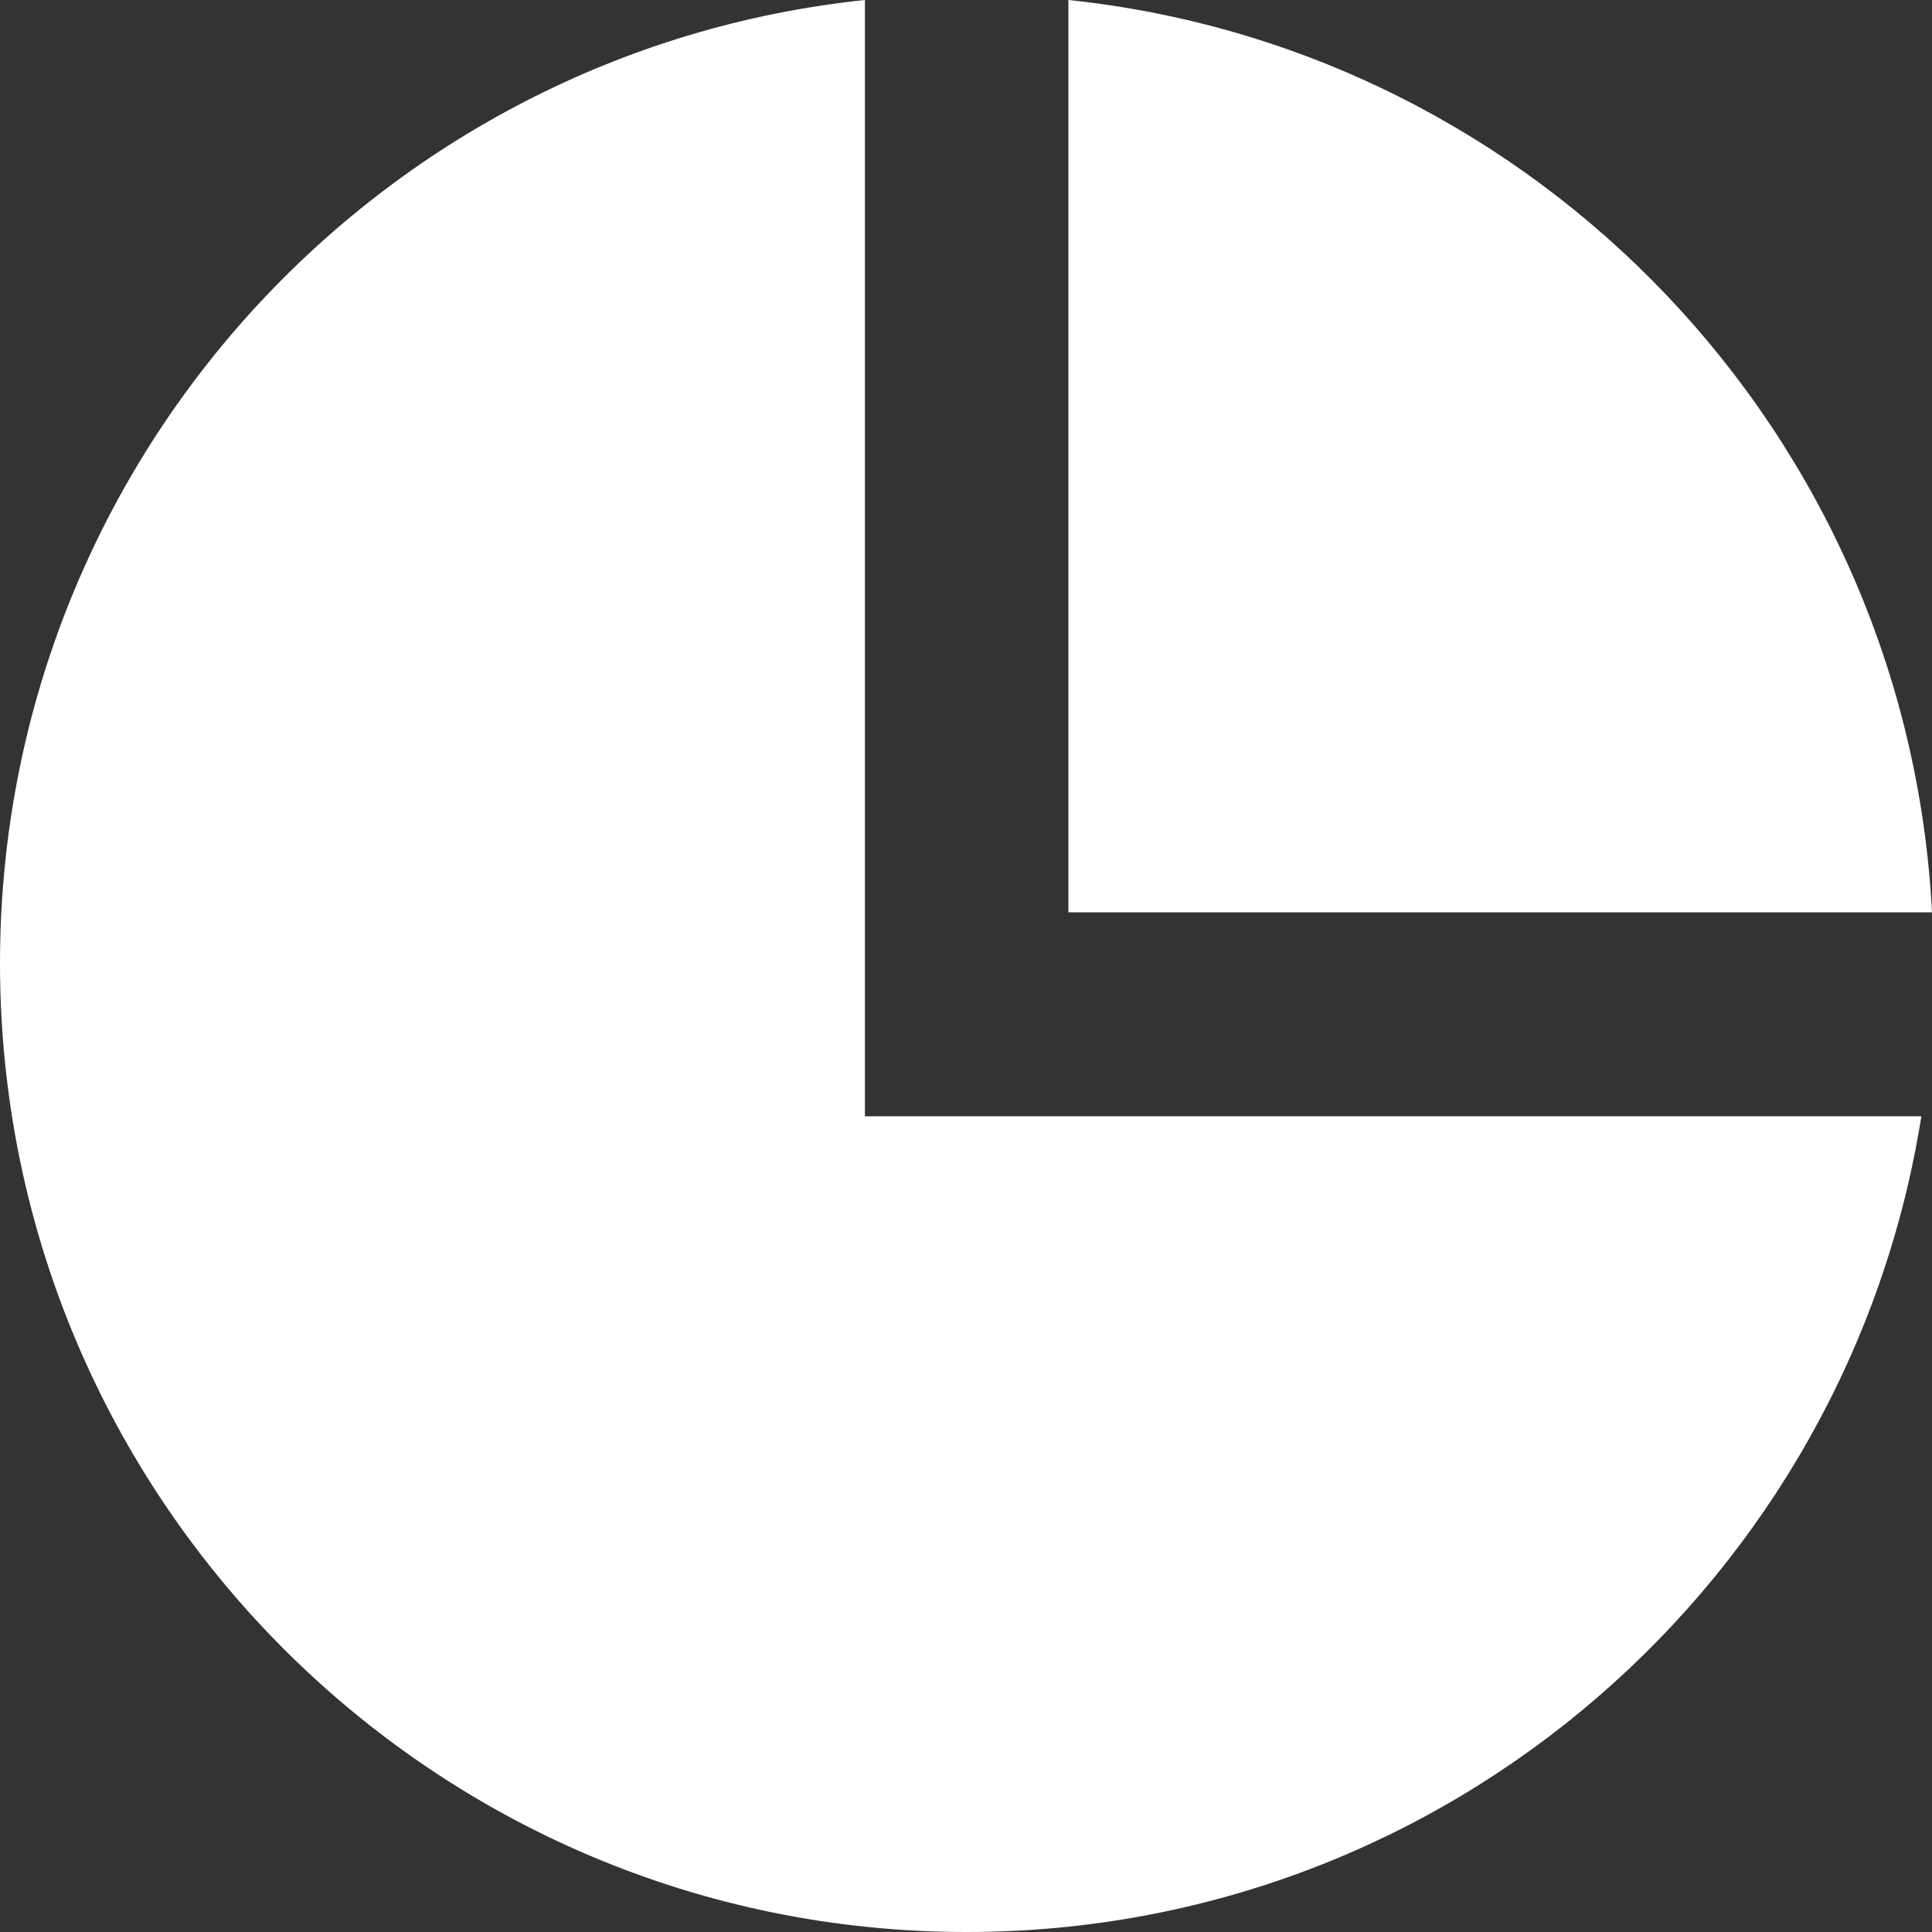 <?xml version="1.0" encoding="UTF-8"?>
<svg width="22px" height="22px" viewBox="0 0 22 22" version="1.1" xmlns="http://www.w3.org/2000/svg" xmlns:xlink="http://www.w3.org/1999/xlink">
    <rect x="0" y="0" width="22" height="22" fill="#333333" stroke="none"/>
    <!-- Generator: Sketch 52.2 (67145) - http://www.bohemiancoding.com/sketch -->
    <title>Pie</title>
    <desc>Created with Sketch.</desc>
    <g id="页面1" stroke="none" stroke-width="1" fill="none" fill-rule="evenodd">
        <g id="昨日收益" transform="translate(-36, -744)" fill="#fff">
            <path d="M48.166,754.389 L48.166,744 C53.512,744.56 57.719,748.954 58,754.389 M57.879,756.711 C57.045,761.976 52.495,766 47.007,766 C40.928,766 36,761.062 36,754.97 C36,749.27 40.314,744.58 45.849,744 L45.849,756.711" id="Pie"></path>
        </g>
    </g>
</svg>